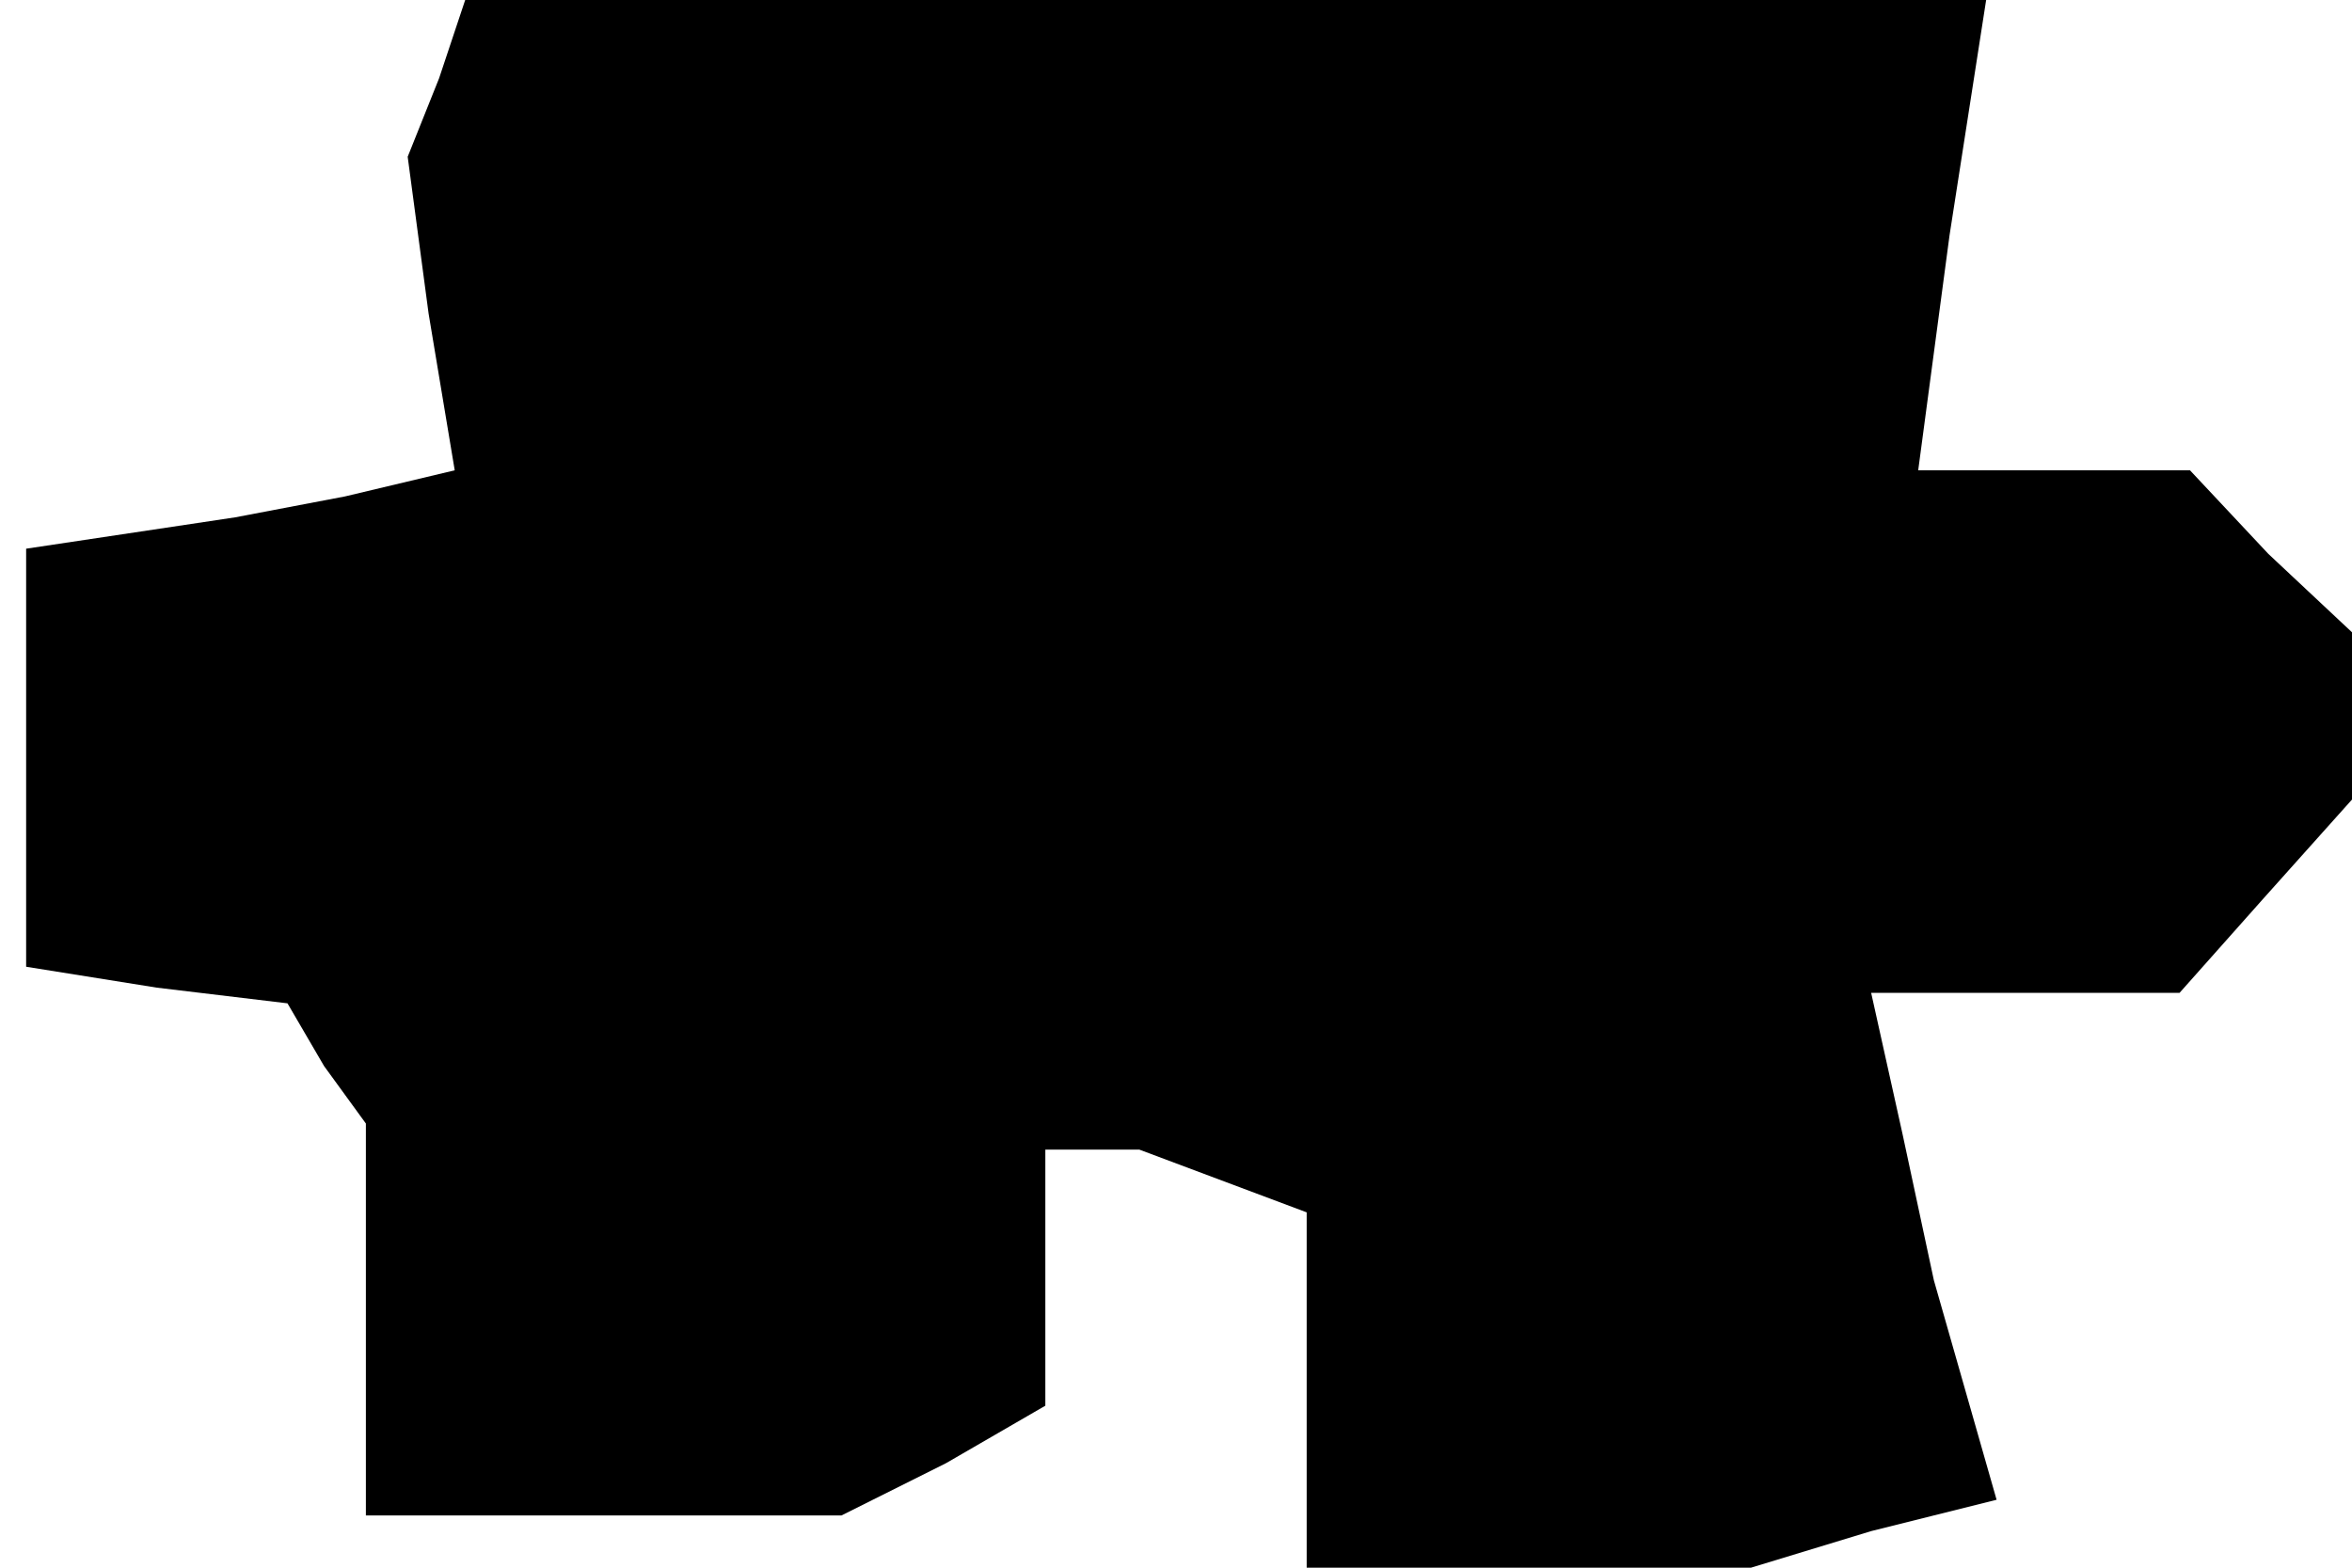 <?xml version="1.0" standalone="no"?>
<!DOCTYPE svg PUBLIC "-//W3C//DTD SVG 20010904//EN"
 "http://www.w3.org/TR/2001/REC-SVG-20010904/DTD/svg10.dtd">
<svg version="1.0" xmlns="http://www.w3.org/2000/svg"
 width="45pt" height="30pt" viewBox="0 0 45 30"
 preserveAspectRatio="xMidYMid meet">
<g transform="translate(0,30) scale(0.1,-0.1)"
fill="#000000" stroke="none">
<path d="M84 285 l-6 -15 4 -30 5 -30 -21 -5 -21 -4 -20 -3 -20 -3 0 -40 0
-40 25 -4 25 -3 7 -12 8 -11 0 -37 0 -38 46 0 45 0 20 10 19 11 0 24 0 25 9 0
9 0 16 -6 16 -6 0 -34 0 -34 43 0 42 0 23 7 24 6 -6 21 -6 21 -6 28 -6 27 29
0 30 0 16 18 17 19 0 16 0 16 -16 15 -15 16 -26 0 -26 0 6 45 7 45 -146 0
-145 0 -5 -15z"/>
</g>
</svg>
